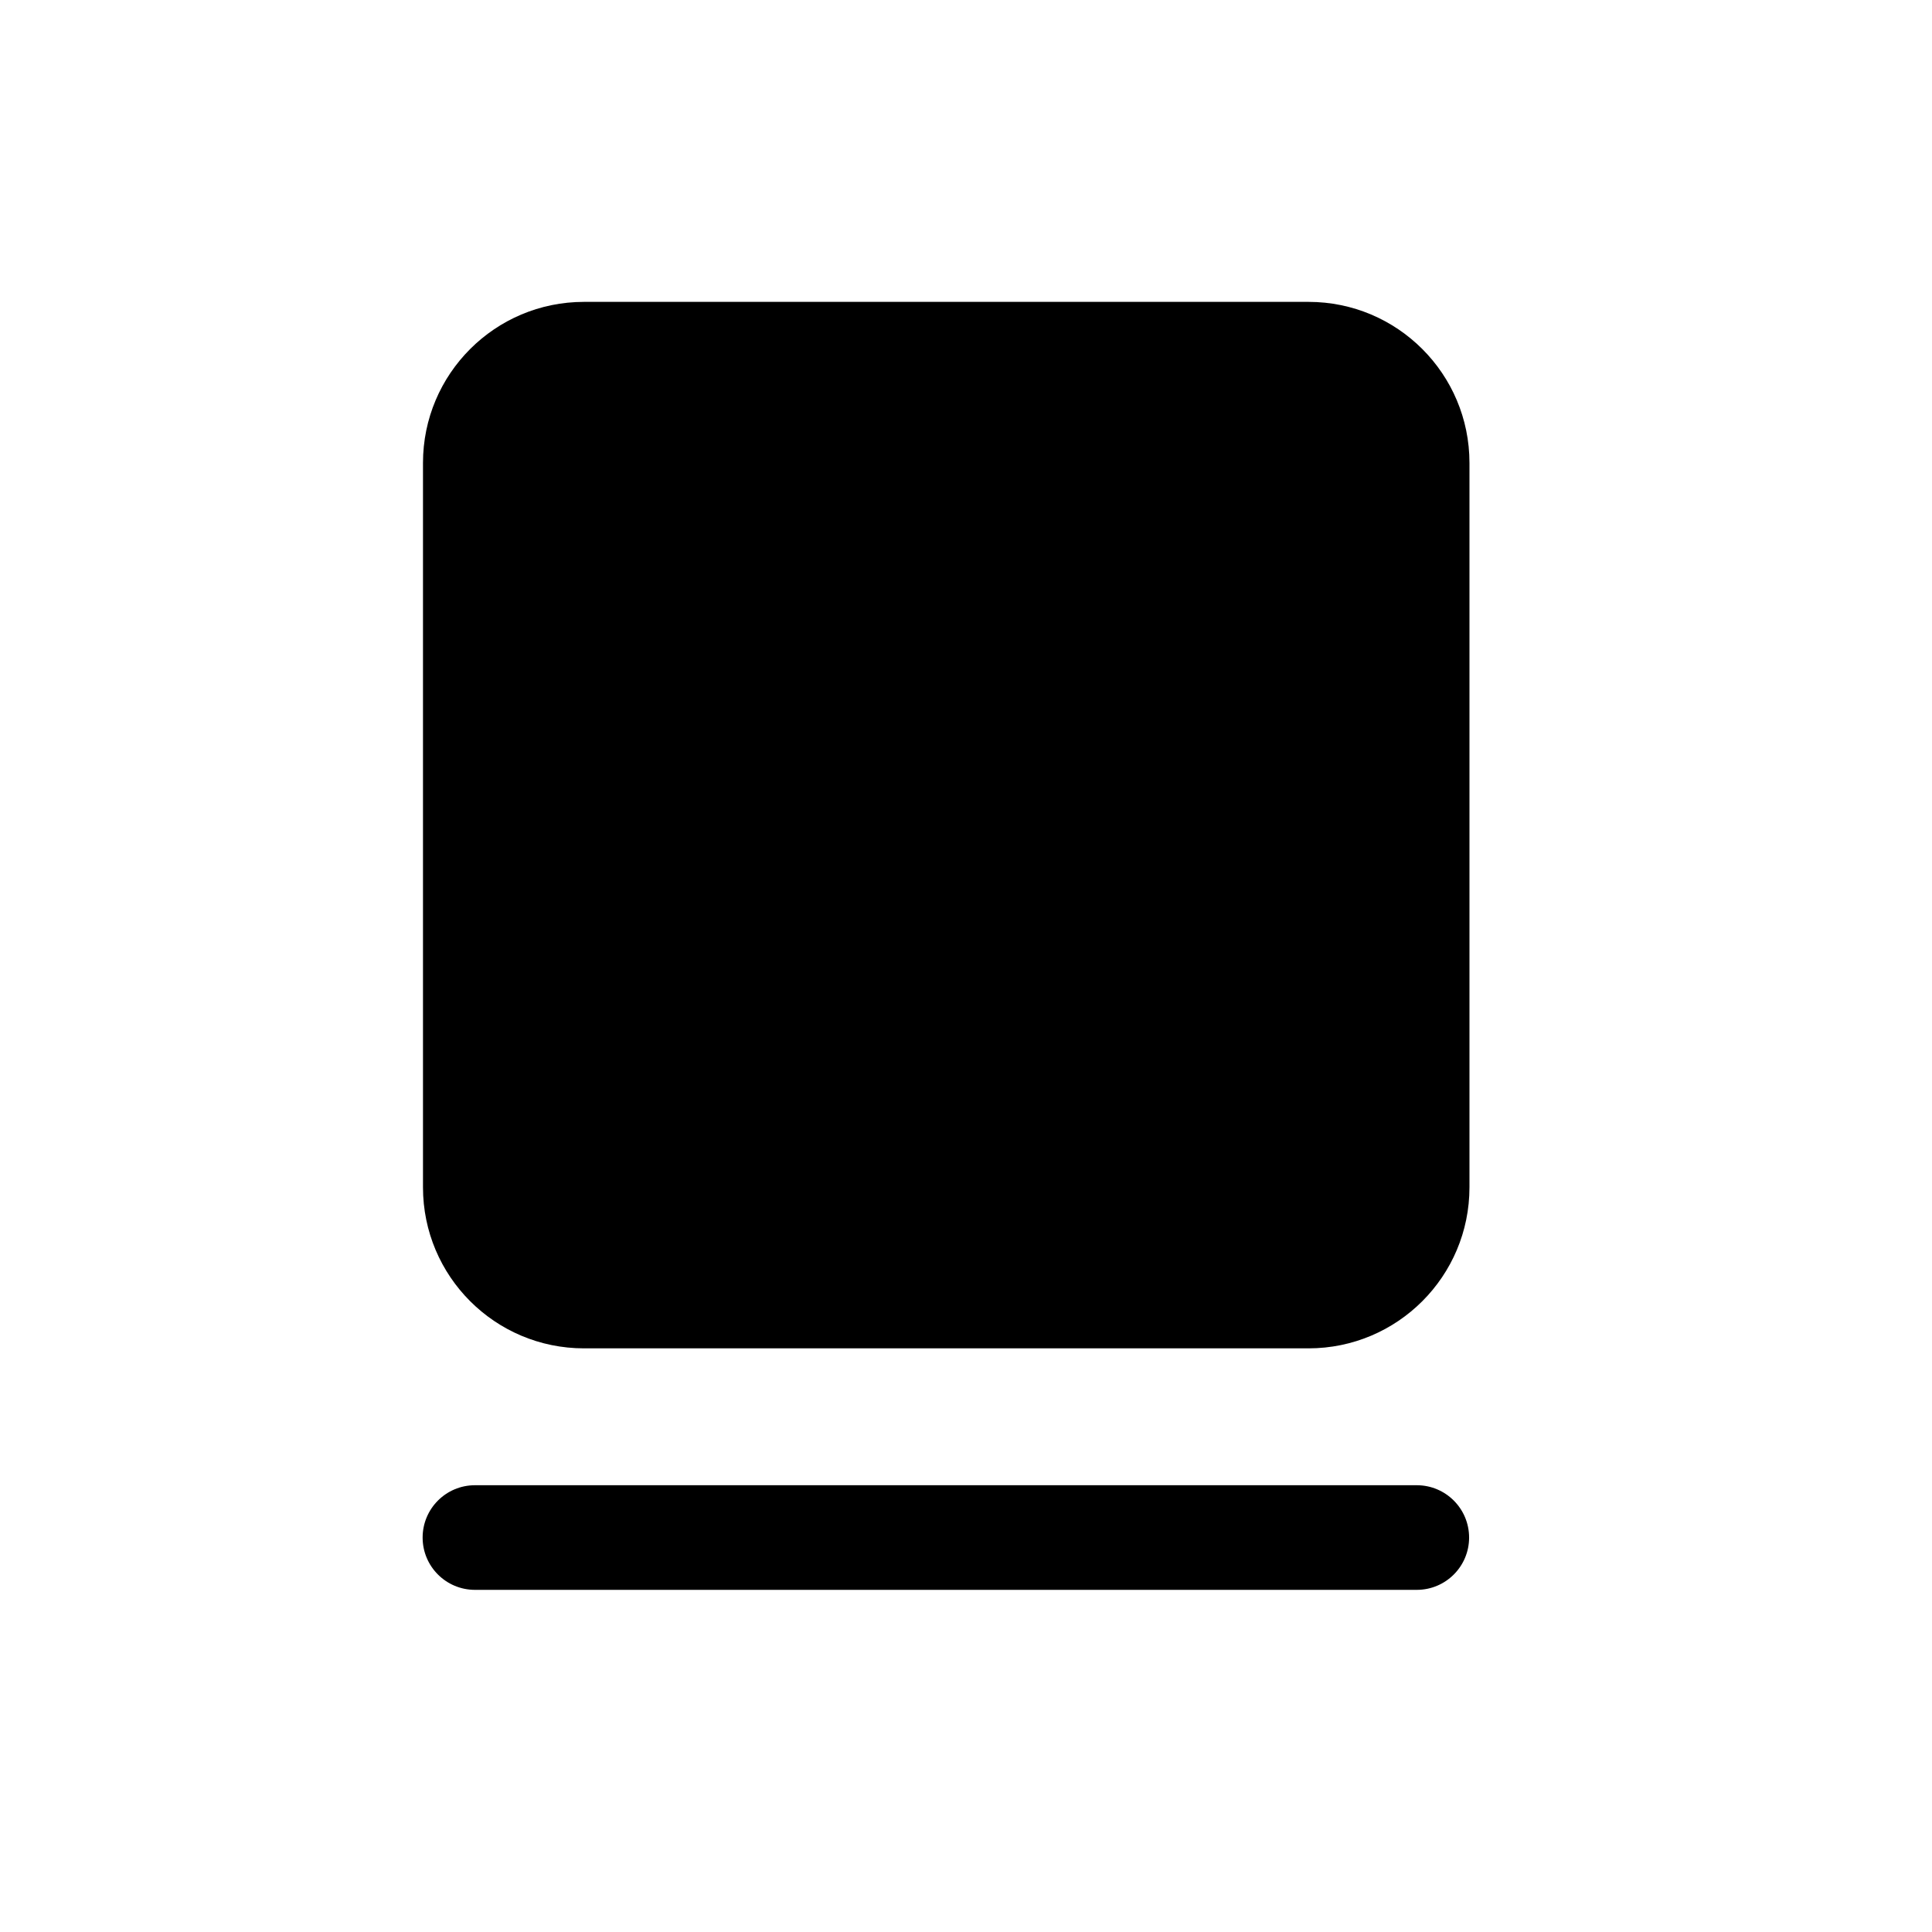 <svg width="32" height="32" viewBox="0 0 32 32" fill="none" xmlns="http://www.w3.org/2000/svg">
<path fill-rule="evenodd" clip-rule="evenodd" d="M7.006 7.667C7.006 6.194 8.2 5 9.673 5H21.673C23.145 5 24.339 6.194 24.339 7.667V19.666C24.339 21.139 23.145 22.333 21.673 22.333H9.673C8.2 22.333 7.006 21.139 7.006 19.666V7.667Z" fill="black"/>
<path d="M7 25.467C7 25.945 7.388 26.333 7.867 26.333H23.466C23.945 26.333 24.333 25.945 24.333 25.467C24.333 24.988 23.945 24.6 23.466 24.6H7.867C7.388 24.6 7 24.988 7 25.467Z" fill="black"/>
</svg>
